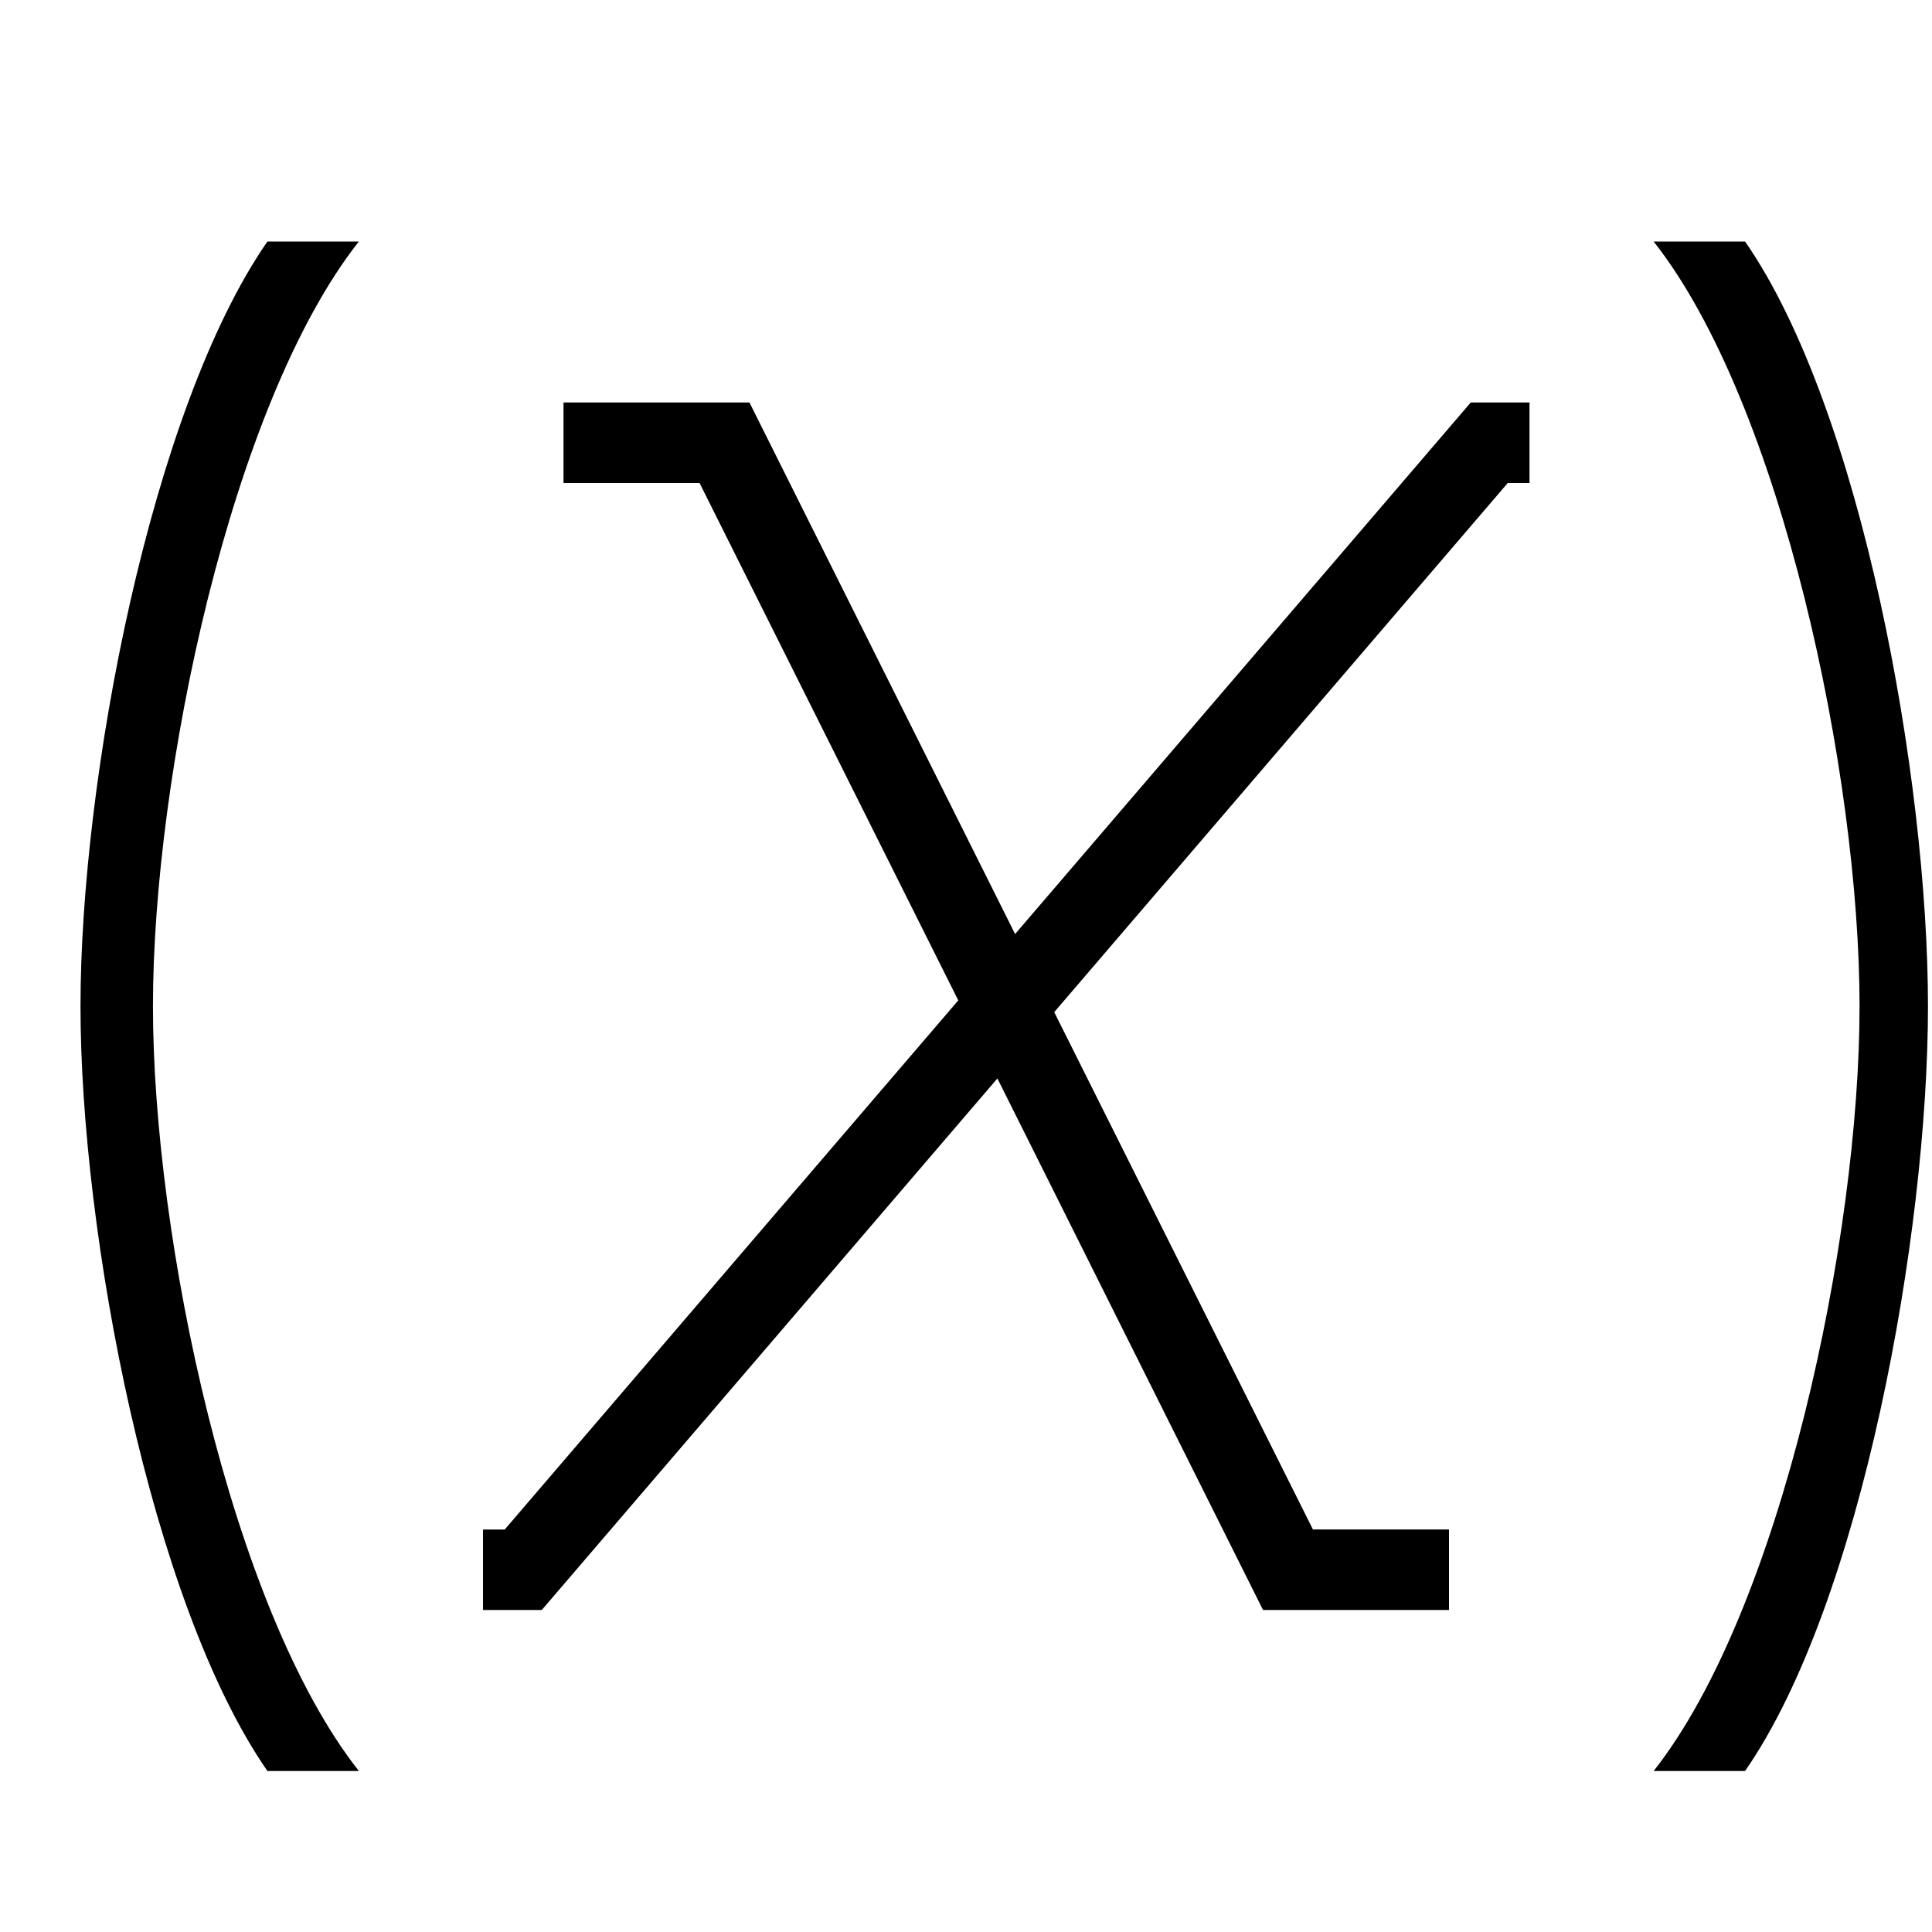 <svg xmlns="http://www.w3.org/2000/svg" id="icons" viewBox="0 0 24 24"><path d="M23.95 12.5c0 2.816-.821 7.408-2.272 9.5h-1.136c1.59-2.016 2.558-6.634 2.558-9.5s-.969-7.484-2.558-9.5h1.136c1.45 2.092 2.272 6.684 2.272 9.5zM3.322 3C1.872 5.092 1 9.684 1 12.5s.871 7.408 2.322 9.5h1.136C2.868 19.984 1.9 15.366 1.9 12.5S2.869 5.016 4.458 3zm9.288 8.603L9.31 5H7v1h1.69l3.214 6.427L6.27 19H6v1h.73l5.66-6.603L15.69 20H18v-1h-1.69l-3.214-6.427L18.73 6H19V5h-.73z"/><path fill="none" d="M0 0h24v24H0z"/></svg>